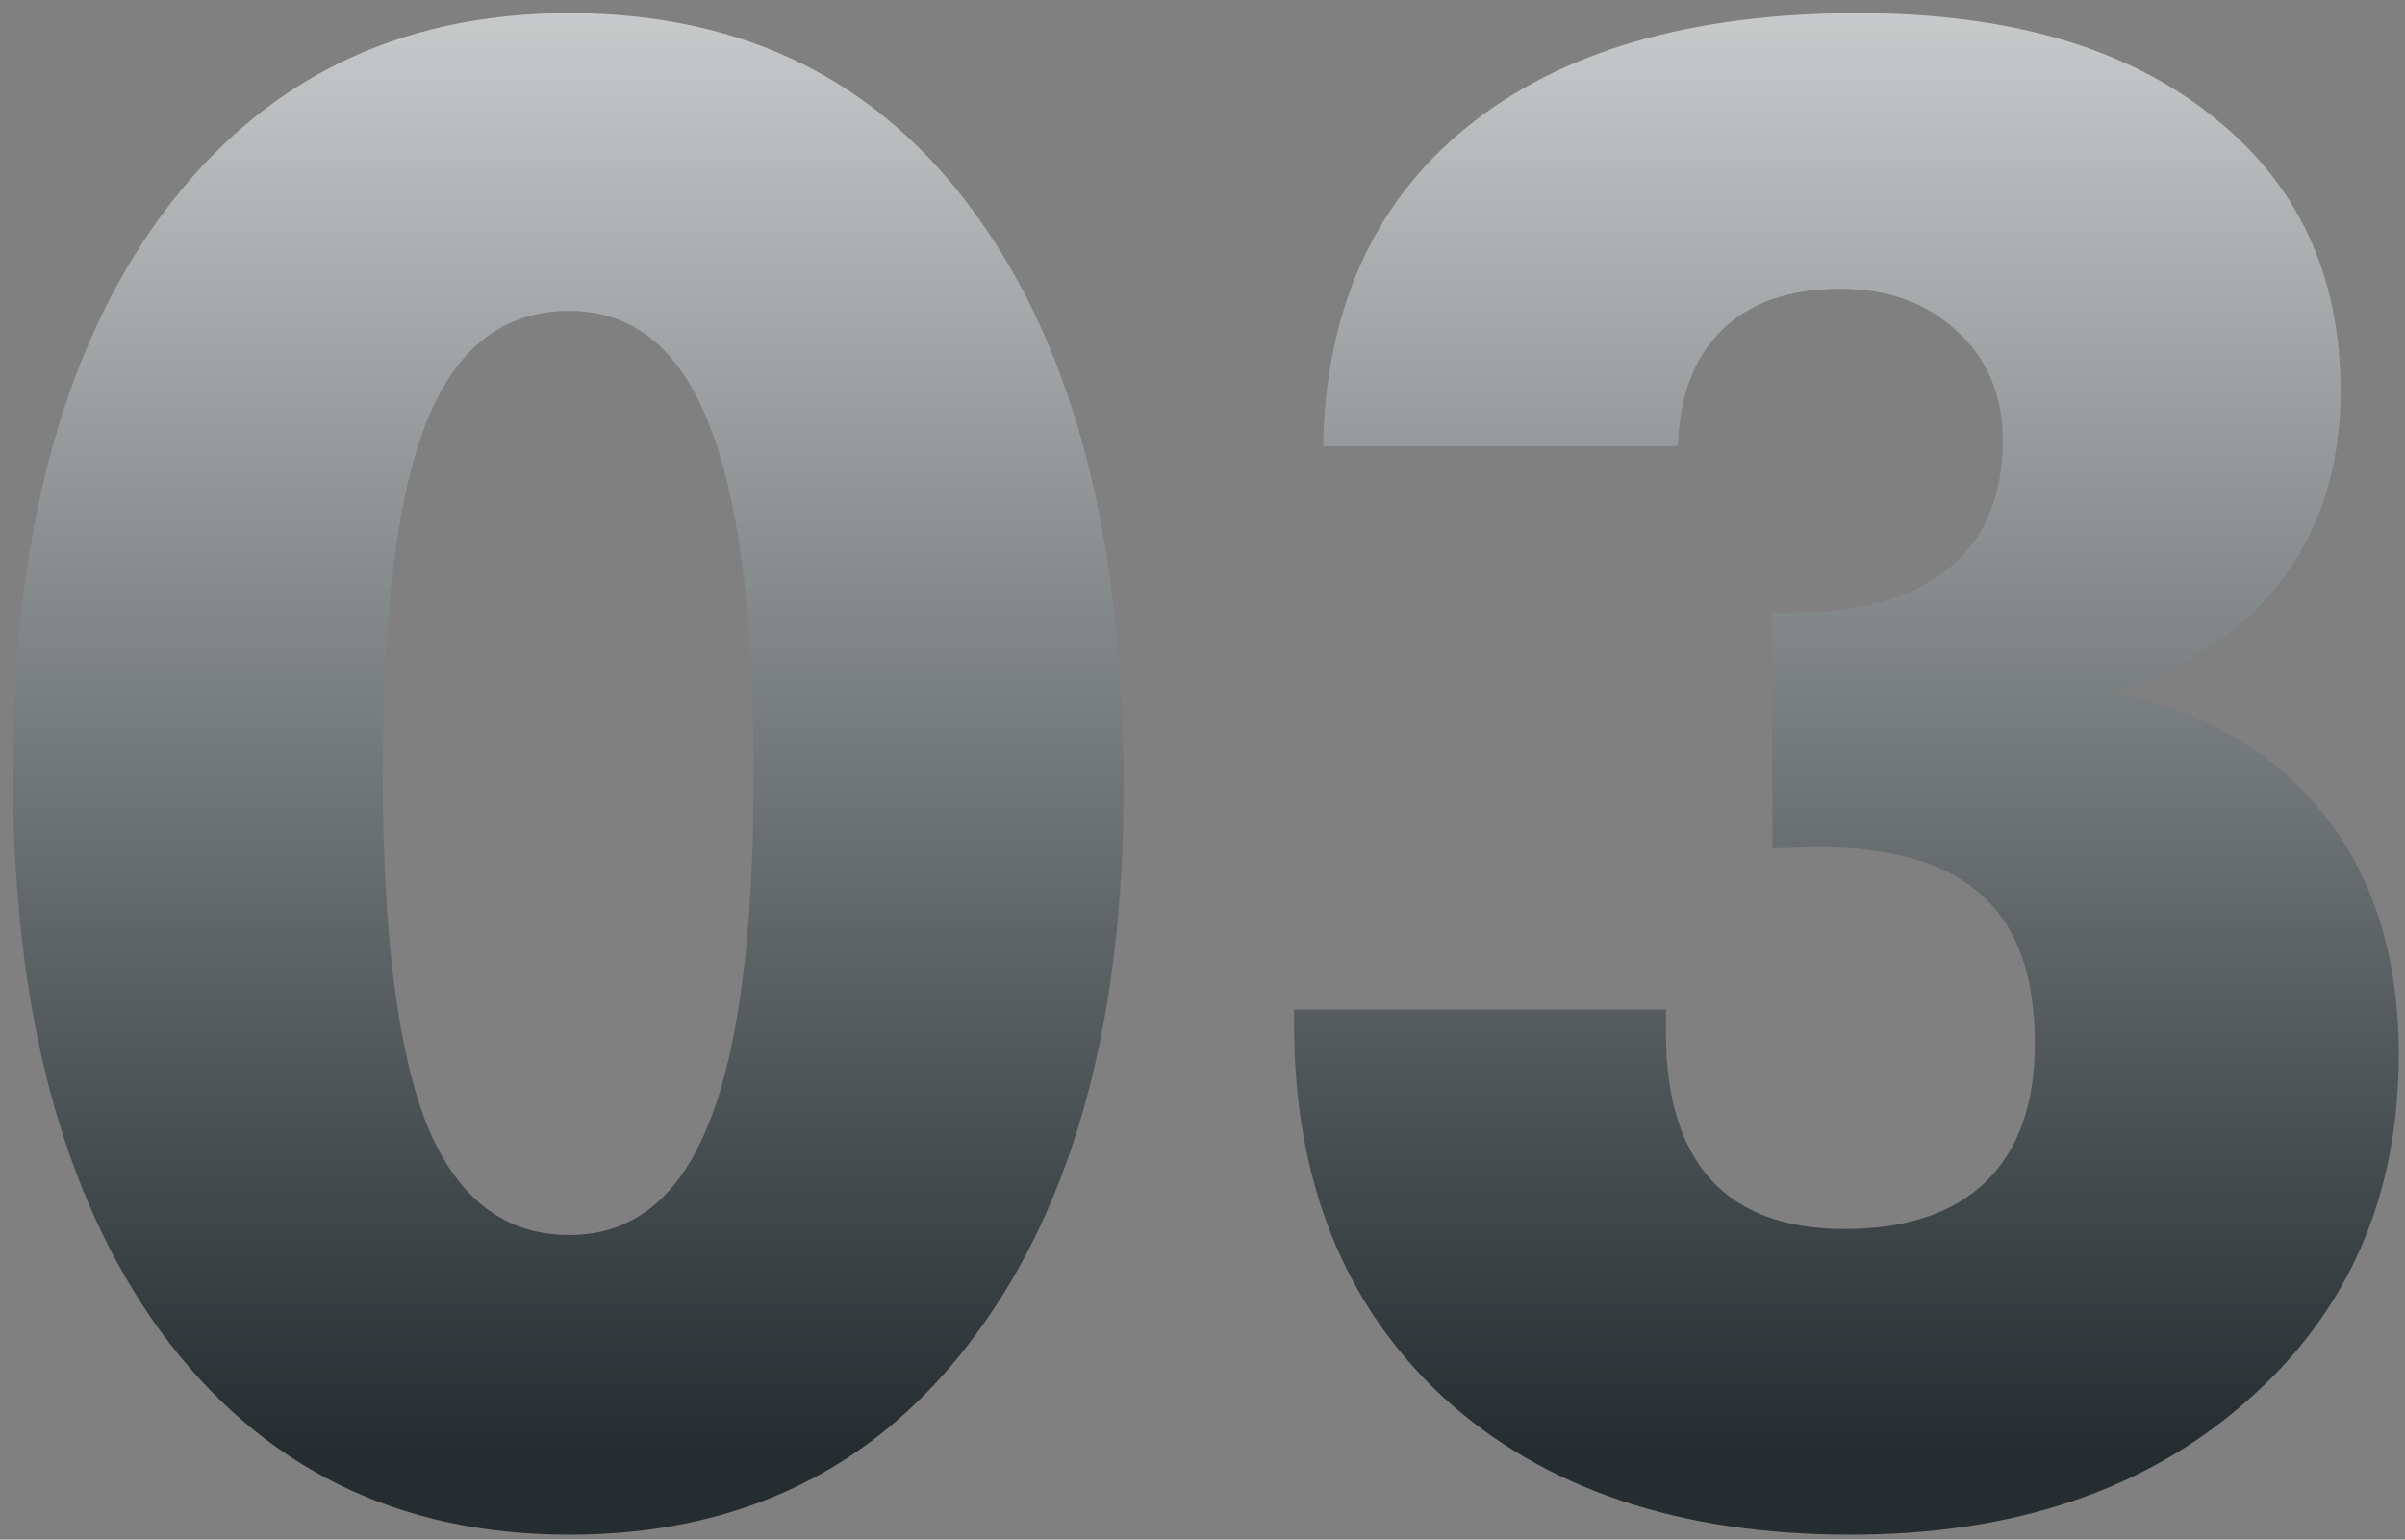 <svg width="164" height="105" viewBox="0 0 164 105" fill="none" xmlns="http://www.w3.org/2000/svg">
<rect x="0" y="0" width="164" height="105" fill="#808080" stroke="none"/>
<path d="M76.621 53.67C76.621 69.529 73.249 81.993 66.504 91.062C59.805 100.132 50.576 104.666 38.818 104.666C27.061 104.666 17.787 100.063 10.996 90.857C4.251 81.606 0.879 68.891 0.879 52.713C0.879 36.58 4.251 23.911 10.996 14.705C17.787 5.499 27.061 0.896 38.818 0.896C50.758 0.896 60.033 5.522 66.641 14.773C73.294 23.979 76.621 36.945 76.621 53.67ZM26.104 52.713C26.104 63.65 27.106 71.648 29.111 76.707C31.162 81.72 34.398 84.227 38.818 84.227C43.148 84.227 46.315 81.697 48.32 76.639C50.371 71.58 51.397 63.605 51.397 52.713C51.397 41.912 50.371 33.96 48.32 28.855C46.315 23.751 43.148 21.199 38.818 21.199C34.352 21.199 31.116 23.706 29.111 28.719C27.106 33.686 26.104 41.684 26.104 52.713ZM88.242 68.846H113.604V70.486C113.604 74.861 114.629 78.188 116.68 80.467C118.73 82.7 121.761 83.816 125.771 83.816C129.964 83.816 133.177 82.745 135.41 80.603C137.643 78.416 138.76 75.272 138.76 71.17C138.76 66.567 137.552 63.195 135.137 61.053C132.767 58.865 129.03 57.772 123.926 57.772C123.105 57.772 122.467 57.794 122.012 57.84C121.602 57.84 121.214 57.84 120.85 57.84V41.775H122.285C126.888 41.775 130.42 40.773 132.881 38.768C135.342 36.762 136.572 33.846 136.572 30.018C136.572 26.964 135.524 24.48 133.428 22.566C131.377 20.652 128.734 19.695 125.498 19.695C122.035 19.695 119.346 20.63 117.432 22.498C115.518 24.366 114.515 27.01 114.424 30.428H90.225C90.407 21.085 93.665 13.839 100 8.689C106.38 3.494 115.29 0.896 126.729 0.896C136.937 0.896 144.958 3.221 150.791 7.869C156.67 12.472 159.609 18.738 159.609 26.668C159.609 31.727 158.265 36.033 155.576 39.588C152.887 43.097 148.968 45.649 143.818 47.244C150.062 48.383 154.915 51.118 158.379 55.447C161.842 59.731 163.574 65.223 163.574 71.922C163.574 81.629 160.111 89.513 153.184 95.574C146.302 101.635 137.301 104.666 126.182 104.666C114.515 104.666 105.264 101.544 98.428 95.301C91.637 89.012 88.242 80.512 88.242 69.803V68.846Z" fill="url(#paint0_linear_746_13724)"/>
<defs>
<linearGradient id="paint0_linear_746_13724" x1="82.5" y1="-33" x2="82.5" y2="135" gradientUnits="userSpaceOnUse">
<stop stop-color="white"/>
<stop offset="0.784" stop-color="#252D30"/>
</linearGradient>
</defs>
</svg>
